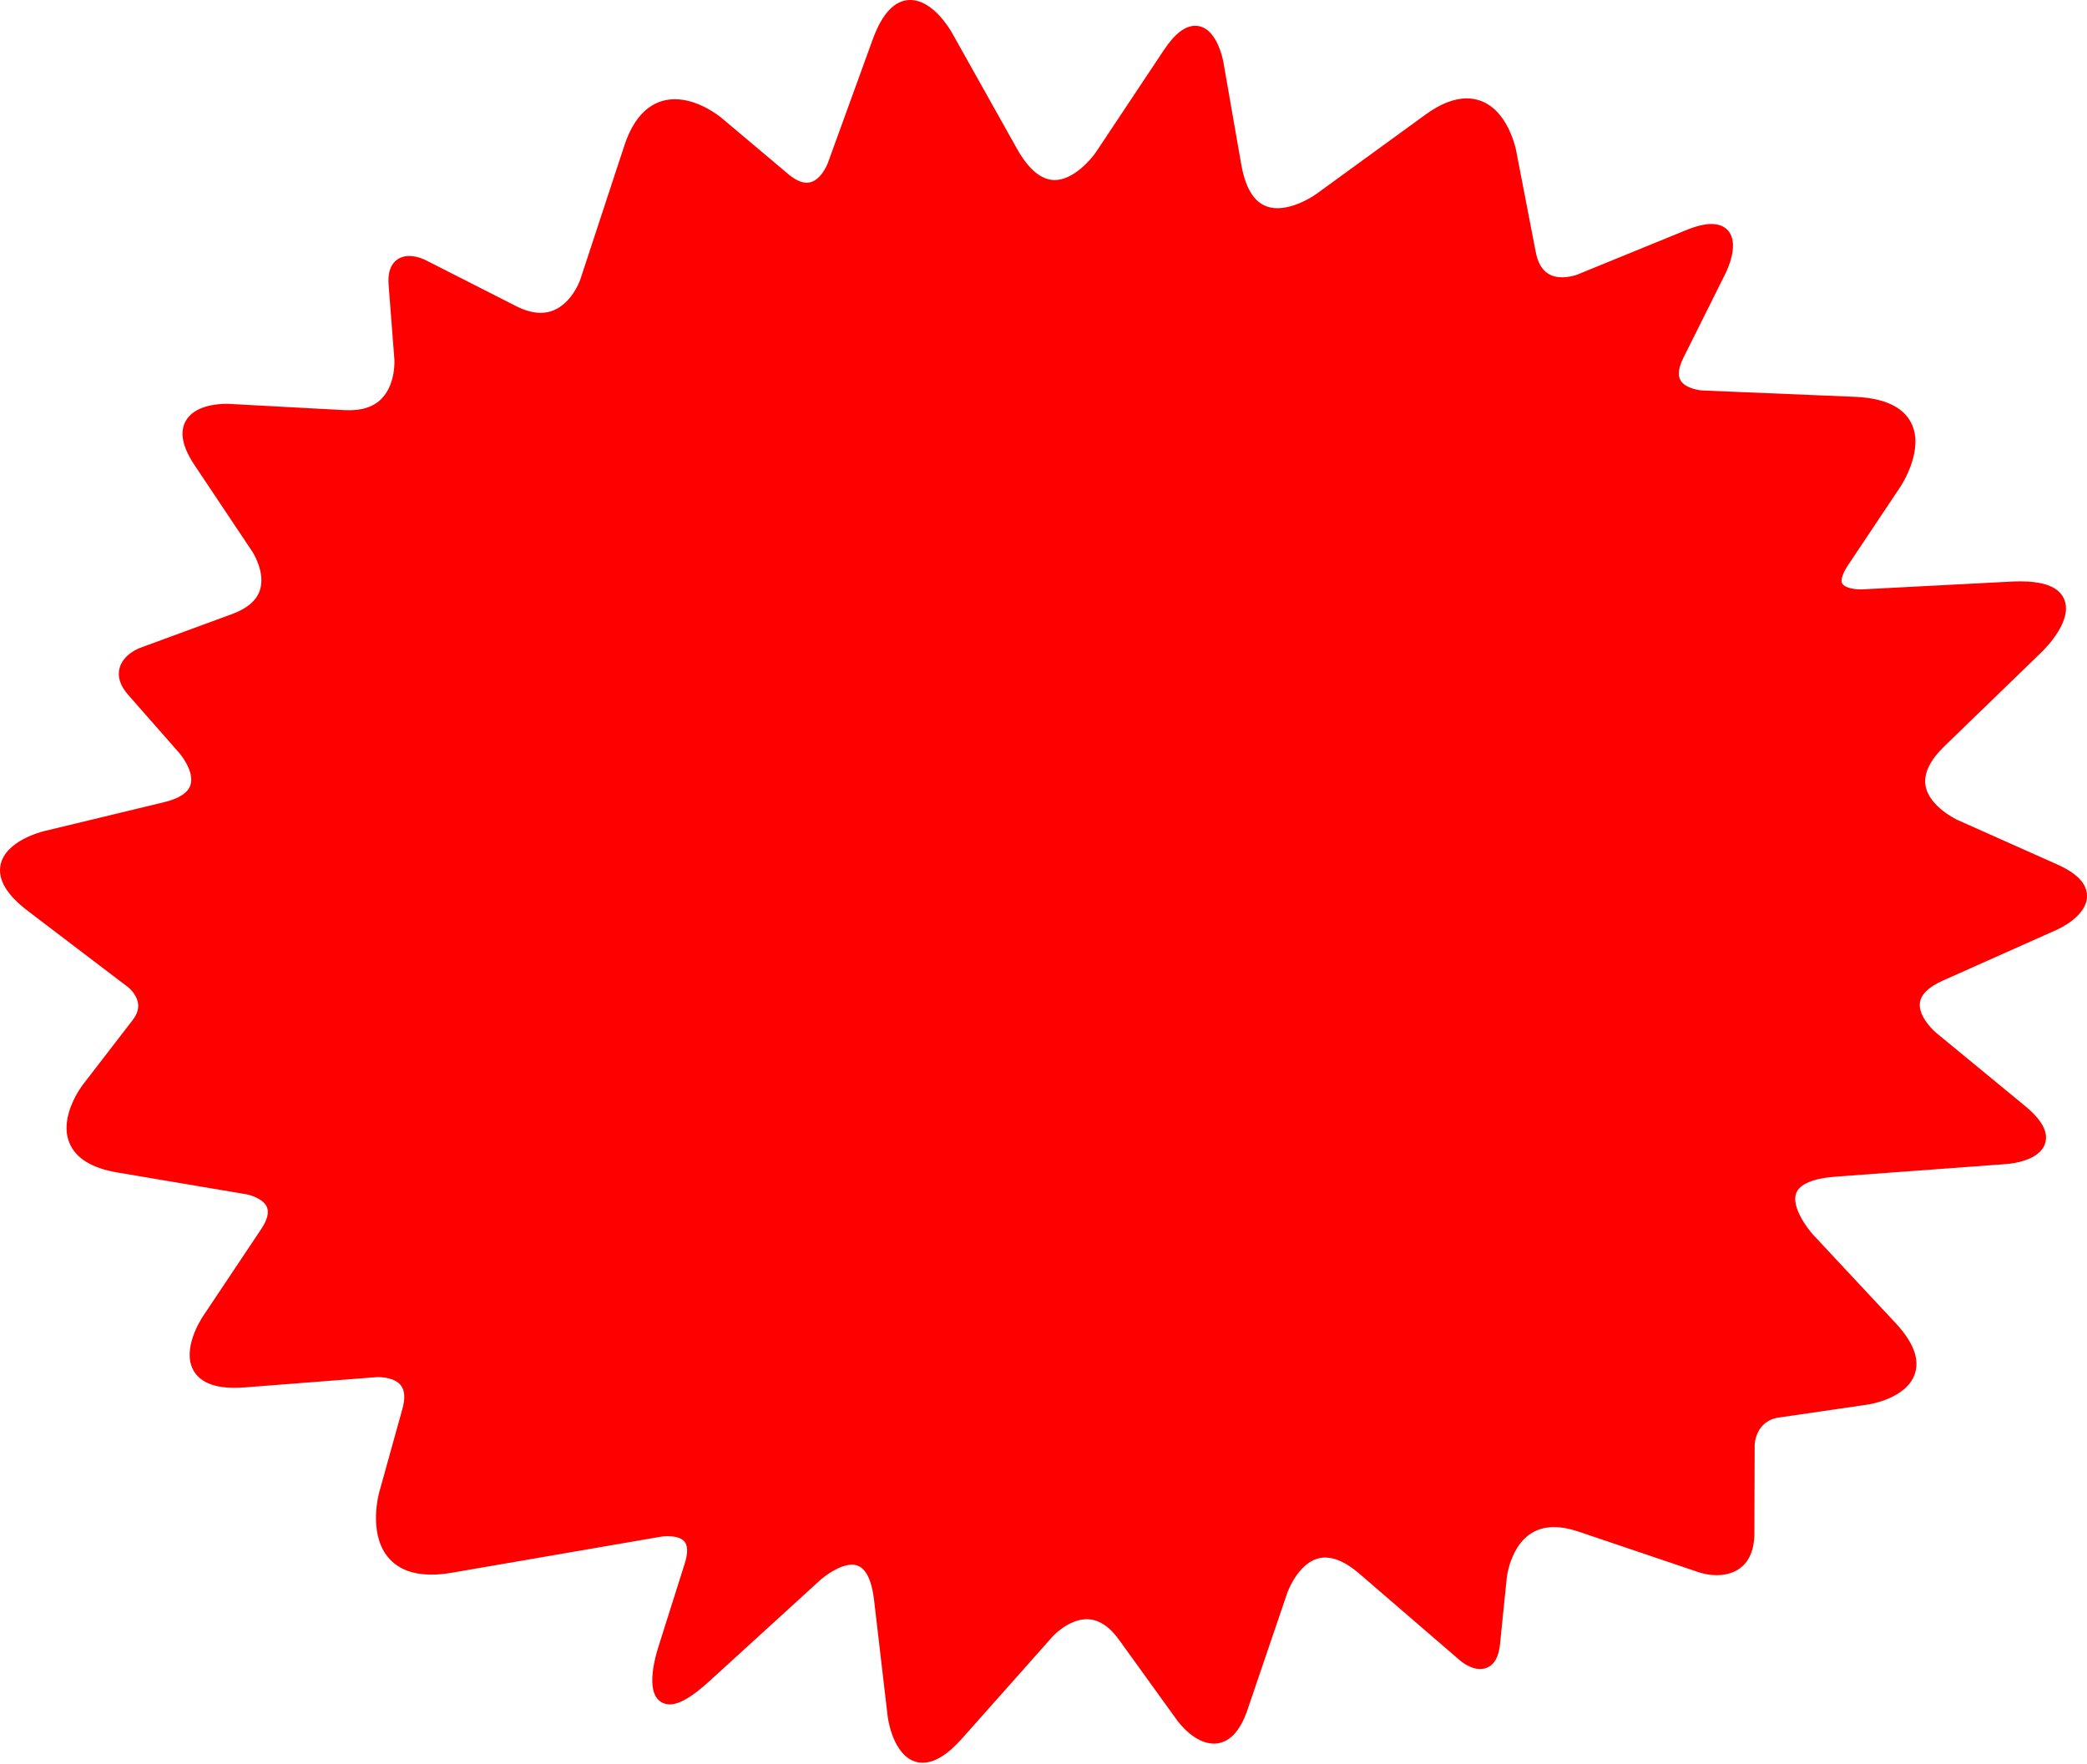 <?xml version="1.0" encoding="UTF-8" standalone="no" ?>
<svg id="ica-nara-splash" width="100%" fill="red" viewBox="0 0 588 497" version="1.1" xmlns="http://www.w3.org/2000/svg">
<link xmlns="http://www.w3.org/2000/svg" rel="stylesheet" href="../style.css" type="text/css"/>
	<title>ica-nara-splash</title>
	<g>
	<path
		d="M259.953,496.614 C253.377,496.614 250.628,488.11 250.039,483.084 L246.271,450.855 C245.493,444.196 243.408,440.818 240.071,440.818 C236.607,440.818 232.4,443.966 231.071,445.174 L199.958,473.56 C195.01,478.078 191.435,480.179 188.705,480.179 C187.19,480.179 185.885,479.528 185.021,478.351 C182.383,474.756 184.65,466.661 185.408,464.263 L192.935,440.45 C193.543,438.532 194.037,435.935 192.95,434.446 C191.893,433.003 189.479,432.792 188.135,432.792 C187.141,432.792 186.412,432.903 186.338,432.915 L127.319,443.085 C118.697,444.574 112.52,442.94 109.001,438.314 C103.843,431.524 106.713,420.884 106.839,420.44 L113.374,396.94 C114.193,393.996 114.056,391.774 112.966,390.343 C111.302,388.149 107.615,387.983 106.523,387.983 C106.226,387.983 106.036,387.992 106.003,387.997 L68.983,390.874 C67.941,390.96 66.973,390.996 66.07,390.996 C60.138,390.996 56.226,389.303 54.44,385.965 C51.259,380.021 56.598,371.717 57.218,370.788 L73.586,346.279 C75.315,343.687 75.851,341.593 75.189,340.048 C74.194,337.752 70.548,336.655 69.349,336.456 L33.013,330.317 C25.772,329.092 21.224,326.236 19.493,321.823 C16.611,314.463 23.059,305.969 23.334,305.606 L37.362,287.403 C38.599,285.8 39.1,284.269 38.893,282.726 C38.537,280.055 36.158,278.177 36.132,278.154 L7.792,256.603 C1.869,252.094 -0.698,247.733 0.162,243.634 C1.562,236.96 11.391,234.408 12.506,234.14 L46.188,226.016 C50.452,224.988 52.968,223.348 53.669,221.14 C54.891,217.275 50.609,212.252 50.564,212.202 L36.106,195.751 C33.877,193.213 33.058,190.701 33.673,188.287 C34.66,184.398 38.979,182.708 39.468,182.53 L65.437,172.982 C69.653,171.432 72.271,169.176 73.221,166.282 C74.878,161.238 71.172,155.536 71.134,155.479 L54.768,130.972 C51.43,125.975 50.587,121.851 52.263,118.718 C54.647,114.257 61.133,113.775 63.81,113.775 C64.278,113.775 64.553,113.792 64.553,113.792 L97.148,115.551 C101.851,115.793 105.36,114.644 107.698,112.118 C111.577,107.926 111.119,101.321 111.114,101.255 L109.486,80.214 C109.27,77.38 109.816,75.229 111.117,73.826 C112.147,72.712 113.595,72.124 115.302,72.124 C117.564,72.124 119.658,73.156 119.888,73.273 L145.333,86.213 C147.847,87.49 150.199,88.138 152.329,88.138 C160.312,88.138 163.474,78.811 163.505,78.716 L175.931,40.942 C179.463,30.209 185.619,27.956 190.163,27.956 C196.959,27.956 202.999,32.979 203.253,33.193 L222.045,49.018 C223.992,50.658 225.76,51.489 227.303,51.489 C231.116,51.489 233.184,46.088 233.203,46.034 L245.892,11.086 C248.562,3.73 252.126,0 256.48,0 C262.854,0 267.701,8.321 268.233,9.27 L286.51,41.879 C289.801,47.75 293.383,50.727 297.16,50.727 C302.399,50.727 307.385,44.958 308.866,42.734 L327.877,14.161 C330.963,9.522 333.864,7.267 336.748,7.267 C342.724,7.267 344.533,16.634 344.718,17.7 L349.686,46.183 C351.151,54.578 354.496,58.658 359.911,58.658 C365.295,58.658 370.722,54.756 370.777,54.715 L401.617,32.293 C405.786,29.262 409.684,27.723 413.204,27.723 C424.189,27.723 427.03,41.761 427.147,42.356 L432.678,70.963 C433.609,75.784 436.049,78.125 440.14,78.123 C442.468,78.123 444.446,77.344 444.467,77.335 L474.847,64.919 C477.833,63.698 480.241,63.105 482.206,63.105 C485.176,63.105 486.65,64.482 487.365,65.636 C489.715,69.443 486.745,75.832 486.128,77.073 L474.291,100.796 C472.905,103.581 472.632,105.73 473.489,107.178 C474.762,109.336 478.517,109.965 479.735,110.015 L522.578,111.797 C530.818,112.142 536.16,114.611 538.46,119.14 C542.296,126.685 535.723,136.684 535.443,137.106 L520.715,159.163 C519.133,161.527 518.523,163.431 519.031,164.386 C519.651,165.537 522.203,166.064 524.311,166.064 L566.47,163.868 C567.42,163.816 568.303,163.792 569.136,163.792 C576.128,163.792 580.209,165.473 581.609,168.934 C583.983,174.8 576.641,182.328 575.147,183.779 L547.821,210.239 C543.702,214.23 541.916,217.99 542.524,221.416 C543.566,227.317 551.415,230.968 551.493,231.004 L579.518,243.501 C585.227,246.046 588,248.97 588,252.453 C588,257.994 580.387,261.55 579.518,261.935 L547.457,276.233 C543.445,278.018 541.247,280.124 540.924,282.484 C540.447,285.933 544.041,289.765 545.466,290.947 L570.466,311.524 C575.323,315.52 577.196,318.993 576.199,322.136 C574.644,327.024 566.796,327.841 565.238,327.955 L517.327,331.49 C510.976,331.952 507.083,333.557 506.077,336.121 C504.586,339.92 509.17,346.066 510.893,347.927 L534.051,372.733 C539.101,378.138 540.924,382.993 539.462,387.157 C537.078,393.949 527.1,395.592 525.97,395.753 L501.243,399.357 C494.466,400.344 494.361,407.001 494.361,407.288 L494.287,431.916 C494.261,442.62 486.902,443.776 483.738,443.776 C481.069,443.776 478.876,443.043 478.783,443.009 L444.783,431.517 C442.257,430.662 439.914,430.228 437.823,430.228 C426.173,430.228 424.585,443.971 424.519,444.555 L422.605,463.352 C422,469.322 418.833,470.217 417,470.217 C414.232,470.217 411.659,468.067 411.374,467.822 L382.96,443.335 C379.466,440.329 376.244,438.805 373.386,438.805 C366.152,438.805 362.677,448.769 362.644,448.871 L351.505,481.615 C349.335,487.996 346.13,491.232 341.978,491.232 C336.532,491.232 332.083,485.278 331.594,484.601 L315.254,461.946 C312.501,458.127 309.45,456.187 306.193,456.187 C301.041,456.187 296.666,460.949 296.623,460.999 L271.12,489.715 C266.996,494.356 263.343,496.614 259.953,496.614"
		id="ica-nara-splash"></path>
	</g>
</svg>